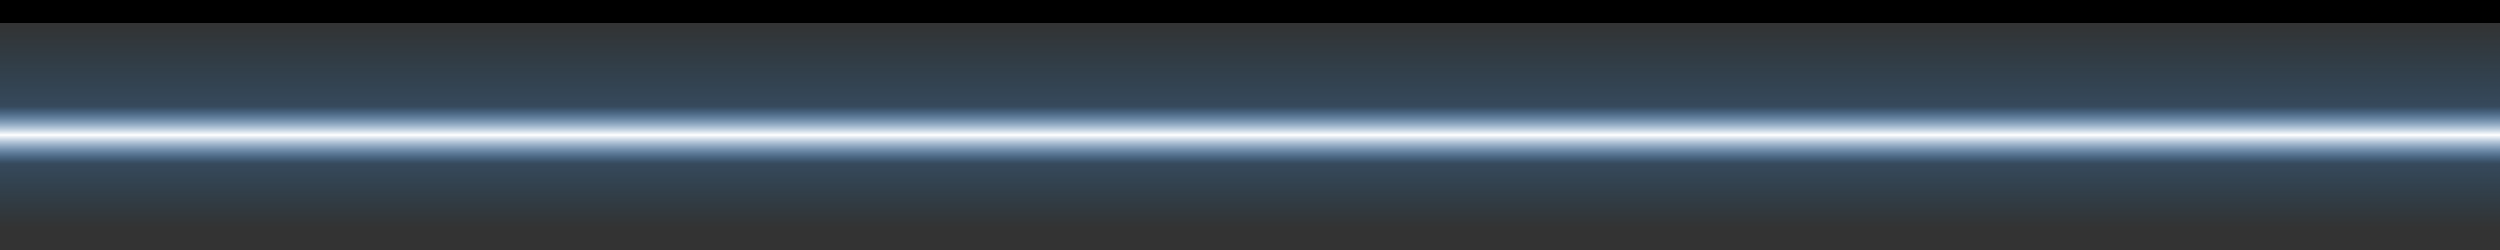 <?xml version="1.0" encoding="UTF-8" standalone="no"?>
<svg xmlns:xlink="http://www.w3.org/1999/xlink" height="6.0px" width="60.0px" xmlns="http://www.w3.org/2000/svg">
  <rect width="100%" height="100%" fill="#333333" stroke="none"/>
  <g transform="matrix(1.0, 0.0, 0.0, 1.0, 30.0, 3.0)">
    <path d="M-30.0 -3.0 L-30.0 3.0 30.0 3.0 30.0 -3.0 -30.0 -3.0" fill="url(#gradient0)" fill-rule="evenodd" stroke="none">
      <animate attributeName="d" dur="2s" repeatCount="indefinite" values="M-30.0 -3.0 L-30.0 3.0 30.0 3.0 30.0 -3.0 -30.0 -3.0;M-30.0 -3.0 L-30.0 3.0 30.0 3.0 30.0 -3.0 -30.0 -3.0"/>
    </path>
    <path d="M-30.0 -3.0 L30.0 -3.0 30.0 3.0 -30.0 3.0 -30.0 -3.0" fill="none" stroke="#000000" stroke-linecap="round" stroke-linejoin="round" stroke-opacity="0.0" stroke-width="1.0">
      <animate attributeName="stroke" dur="2s" repeatCount="indefinite" values="#000000;#000001"/>
      <animate attributeName="stroke-width" dur="2s" repeatCount="indefinite" values="0.0;0.0"/>
      <animate attributeName="fill-opacity" dur="2s" repeatCount="indefinite" values="0.0;0.0"/>
      <animate attributeName="d" dur="2s" repeatCount="indefinite" values="M-30.0 -3.0 L30.0 -3.0 30.0 3.0 -30.0 3.0 -30.0 -3.0;M-30.0 -3.0 L30.0 -3.0 30.0 3.0 -30.0 3.0 -30.0 -3.0"/>
    </path>
  </g>
  <defs>
    <linearGradient gradientTransform="matrix(0.0, 0.003, -0.005, 0.0, 0.0, 0.0)" gradientUnits="userSpaceOnUse" id="gradient0" spreadMethod="pad" x1="-819.2" x2="819.2">
      <animateTransform additive="replace" attributeName="gradientTransform" dur="2s" from="1" repeatCount="indefinite" to="1" type="scale"/>
      <animateTransform additive="sum" attributeName="gradientTransform" dur="2s" from="0.0 0.0" repeatCount="indefinite" to="0.0 0.0" type="translate"/>
      <animateTransform additive="sum" attributeName="gradientTransform" dur="2s" from="90.0" repeatCount="indefinite" to="90.0" type="rotate"/>
      <animateTransform additive="sum" attributeName="gradientTransform" dur="2s" from="0.003 0.005" repeatCount="indefinite" to="0.003 0.005" type="scale"/>
      <animateTransform additive="sum" attributeName="gradientTransform" dur="2s" from="0.0" repeatCount="indefinite" to="0.0" type="skewX"/>
      <stop offset="0.0" stop-color="#0099ff" stop-opacity="0.0">
        <animate attributeName="offset" dur="2s" repeatCount="indefinite" values="0.0;0.0"/>
        <animate attributeName="stop-color" dur="2s" repeatCount="indefinite" values="#0099ff;#0099ff"/>
        <animate attributeName="stop-opacity" dur="2s" repeatCount="indefinite" values="0.0;0.0"/>
      </stop>
      <stop offset="0.408" stop-color="#44a2ff" stop-opacity="0.2">
        <animate attributeName="offset" dur="2s" repeatCount="indefinite" values="0.408;0.192"/>
        <animate attributeName="stop-color" dur="2s" repeatCount="indefinite" values="#44a2ff;#44a2ff"/>
        <animate attributeName="stop-opacity" dur="2s" repeatCount="indefinite" values="0.2;0.0"/>
      </stop>
      <stop offset="0.549" stop-color="#ffffff">
        <animate attributeName="offset" dur="2s" repeatCount="indefinite" values="0.549;0.518"/>
        <animate attributeName="stop-color" dur="2s" repeatCount="indefinite" values="#ffffff;#f8fbff"/>
        <animate attributeName="stop-opacity" dur="2s" repeatCount="indefinite" values="1.0;0.0"/>
      </stop>
      <stop offset="0.557" stop-color="#f4f9ff" stop-opacity="0.953">
        <animate attributeName="offset" dur="2s" repeatCount="indefinite" values="0.557;0.549"/>
        <animate attributeName="stop-color" dur="2s" repeatCount="indefinite" values="#f4f9ff;#ffffff"/>
        <animate attributeName="stop-opacity" dur="2s" repeatCount="indefinite" values="0.953;0.0"/>
      </stop>
      <stop offset="0.69" stop-color="#44a2ff" stop-opacity="0.2">
        <animate attributeName="offset" dur="2s" repeatCount="indefinite" values="0.69;0.863"/>
        <animate attributeName="stop-color" dur="2s" repeatCount="indefinite" values="#44a2ff;#44a2ff"/>
        <animate attributeName="stop-opacity" dur="2s" repeatCount="indefinite" values="0.2;0.0"/>
      </stop>
      <stop offset="1.0" stop-color="#0099ff" stop-opacity="0.0">
        <animate attributeName="offset" dur="2s" repeatCount="indefinite" values="1.0;1.0"/>
        <animate attributeName="stop-color" dur="2s" repeatCount="indefinite" values="#0099ff;#0099ff"/>
        <animate attributeName="stop-opacity" dur="2s" repeatCount="indefinite" values="0.0;0.0"/>
      </stop>
    </linearGradient>
  </defs>
</svg>
